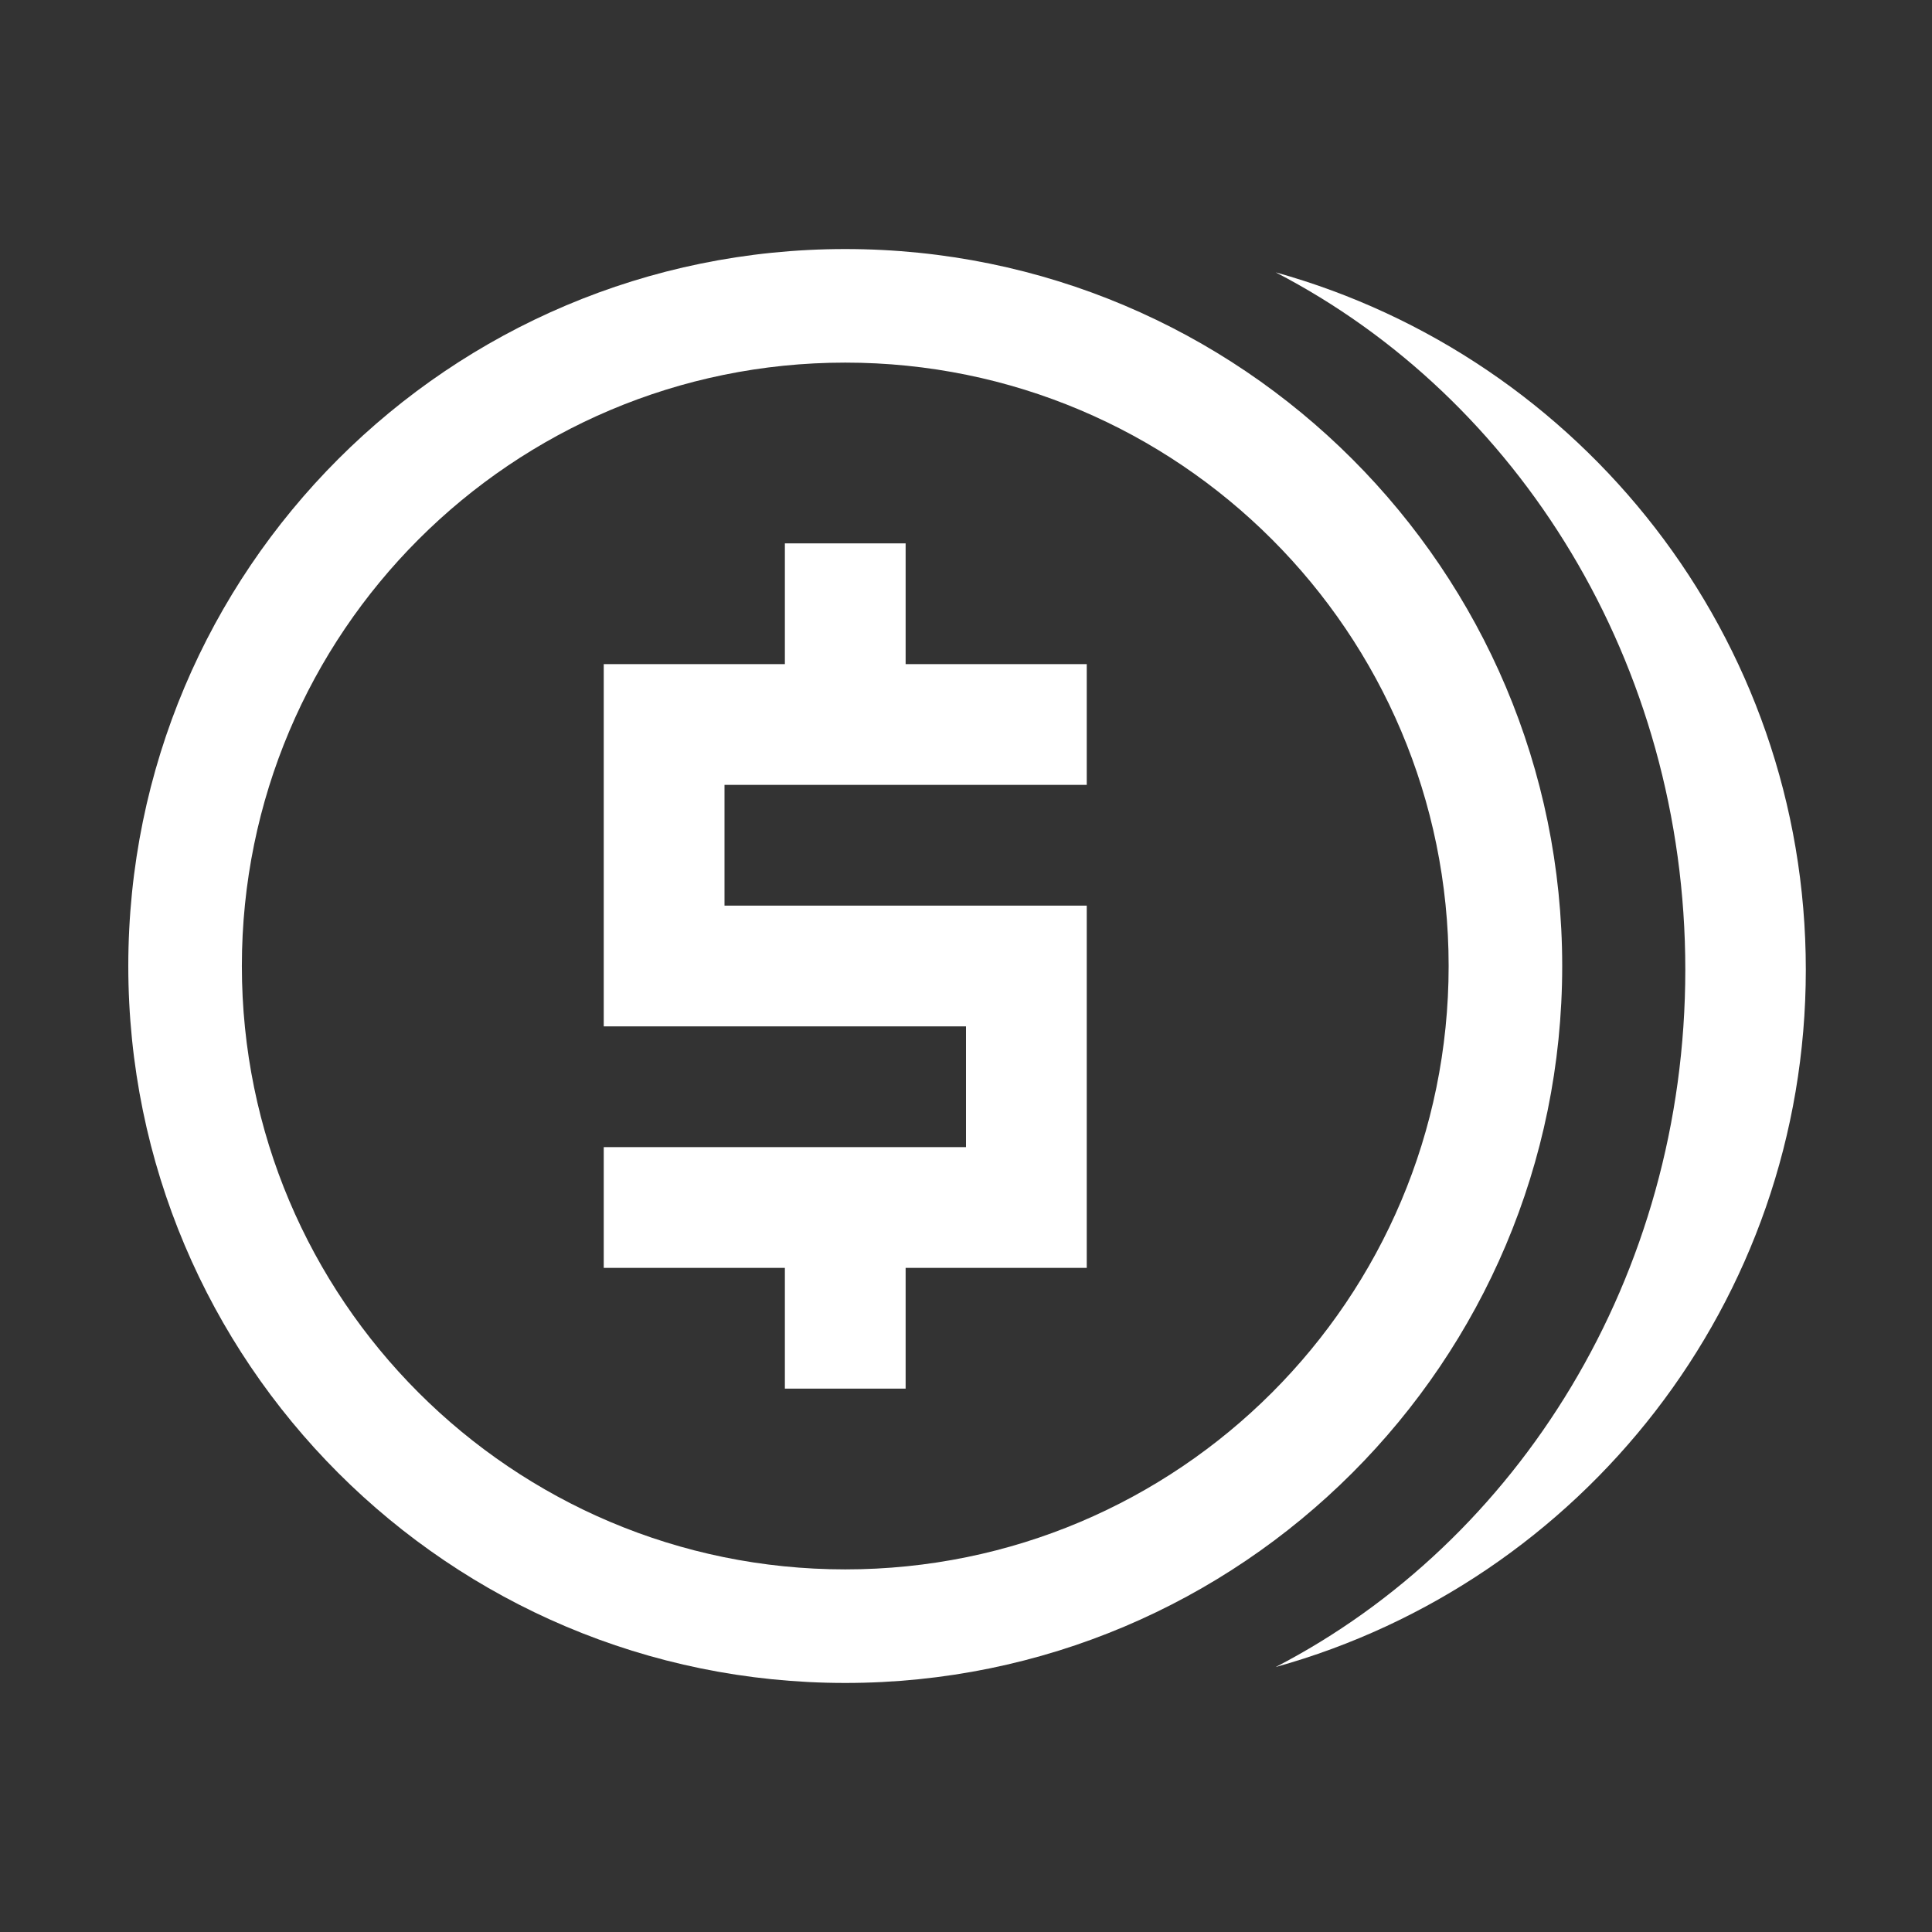 <?xml version="1.0" encoding="utf-8"?>
<!-- Generator: Adobe Illustrator 15.1.0, SVG Export Plug-In . SVG Version: 6.00 Build 0)  -->
<!DOCTYPE svg PUBLIC "-//W3C//DTD SVG 1.1//EN" "http://www.w3.org/Graphics/SVG/1.1/DTD/svg11.dtd">
<svg version="1.1" id="link_ofcs" xmlns="http://www.w3.org/2000/svg" xmlns:xlink="http://www.w3.org/1999/xlink" x="0px" y="0px" viewBox="0 0 32 32" enable-background="new 0 0 32 32" xml:space="preserve">
<rect x="0" y="0" width="32" height="32" fill="#333333" stroke="none"/>
<path fill-rule="evenodd" clip-rule="evenodd" fill="#FFFFFF" d="M21.129,4.511c4.012,2.078,6.785,6.462,6.785,11.55
	c0,5.089-2.773,9.473-6.784,11.55c5.061-1.408,8.78-6.04,8.78-11.55C29.91,10.551,26.19,5.919,21.129,4.511z"/>
<path fill-rule="evenodd" clip-rule="evenodd" fill="#FFFFFF" d="M14,4.125C7.441,4.125,2.125,9.441,2.125,16
	S7.441,27.875,14,27.875S25.875,22.559,25.875,16S20.559,4.125,14,4.125z M14,25.994c-5.52,0-9.994-4.475-9.994-9.994
	S8.48,6.006,14,6.006S23.994,10.48,23.994,16S19.52,25.994,14,25.994z"/>
<polygon fill-rule="evenodd" clip-rule="evenodd" fill="#FFFFFF" points="18,13 18,11 15,11 15,9 13,9 13,11 10,11 10,17 16,17 
	16,19 10,19 10,21 13,21 13,23 15,23 15,21 18,21 18,15 12,15 12,13 "/>
</svg>
